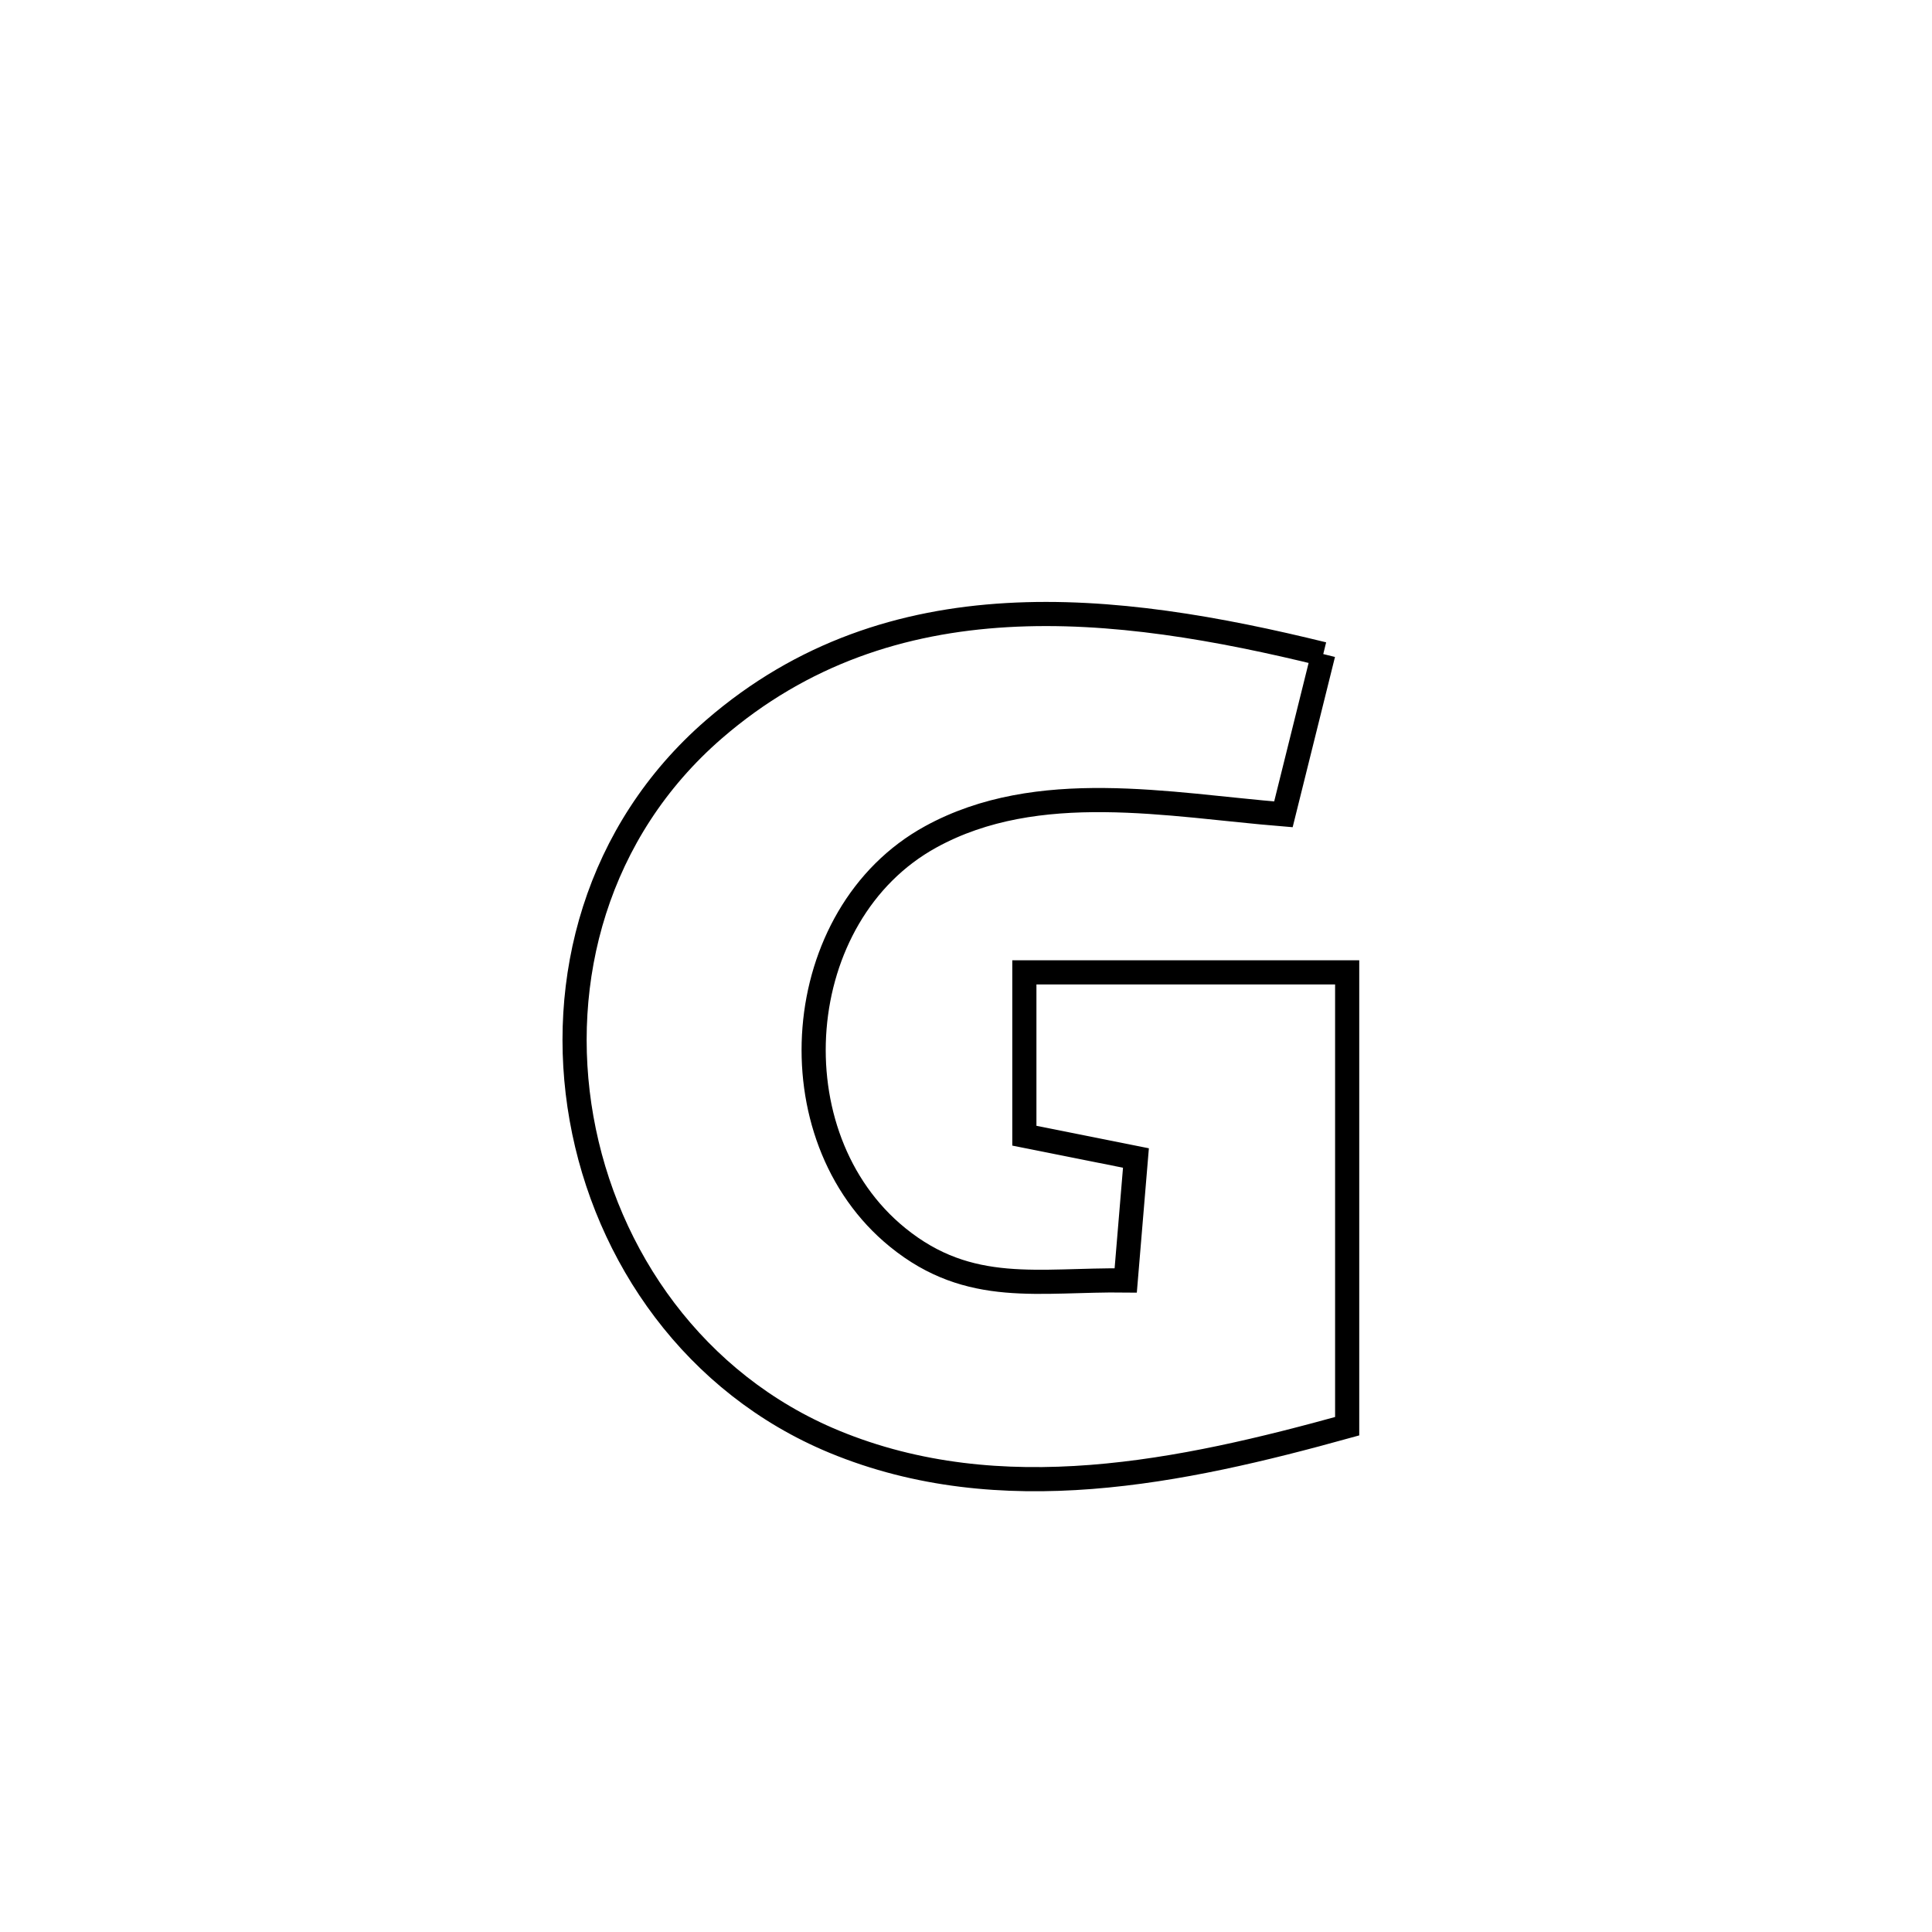 <svg xmlns="http://www.w3.org/2000/svg" viewBox="0.0 0.0 24.0 24.0" height="200px" width="200px"><path fill="none" stroke="black" stroke-width=".3" stroke-opacity="1.0"  filling="0" d="M16.438 8.125 L16.438 8.125 C16.393 8.307 15.986 9.943 15.943 10.116 L15.943 10.116 C14.527 10.001 12.892 9.666 11.563 10.395 C9.81 11.355 9.601 14.114 11.151 15.372 C12.047 16.1 12.909 15.892 13.984 15.906 L13.984 15.906 C14.026 15.399 14.068 14.892 14.111 14.385 L14.111 14.385 C13.649 14.292 13.187 14.2 12.725 14.108 L12.725 14.108 C12.725 14.047 12.725 12.091 12.725 12.079 L12.725 12.079 C14.061 12.079 15.398 12.079 16.735 12.079 L16.735 12.079 C16.735 13.959 16.735 15.838 16.735 17.717 L16.735 17.717 C14.685 18.285 12.432 18.765 10.362 17.909 C8.631 17.192 7.529 15.612 7.224 13.894 C6.919 12.177 7.411 10.323 8.868 9.06 C9.967 8.108 11.214 7.716 12.509 7.641 C13.804 7.566 15.147 7.808 16.438 8.125 L16.438 8.125"></path></svg>